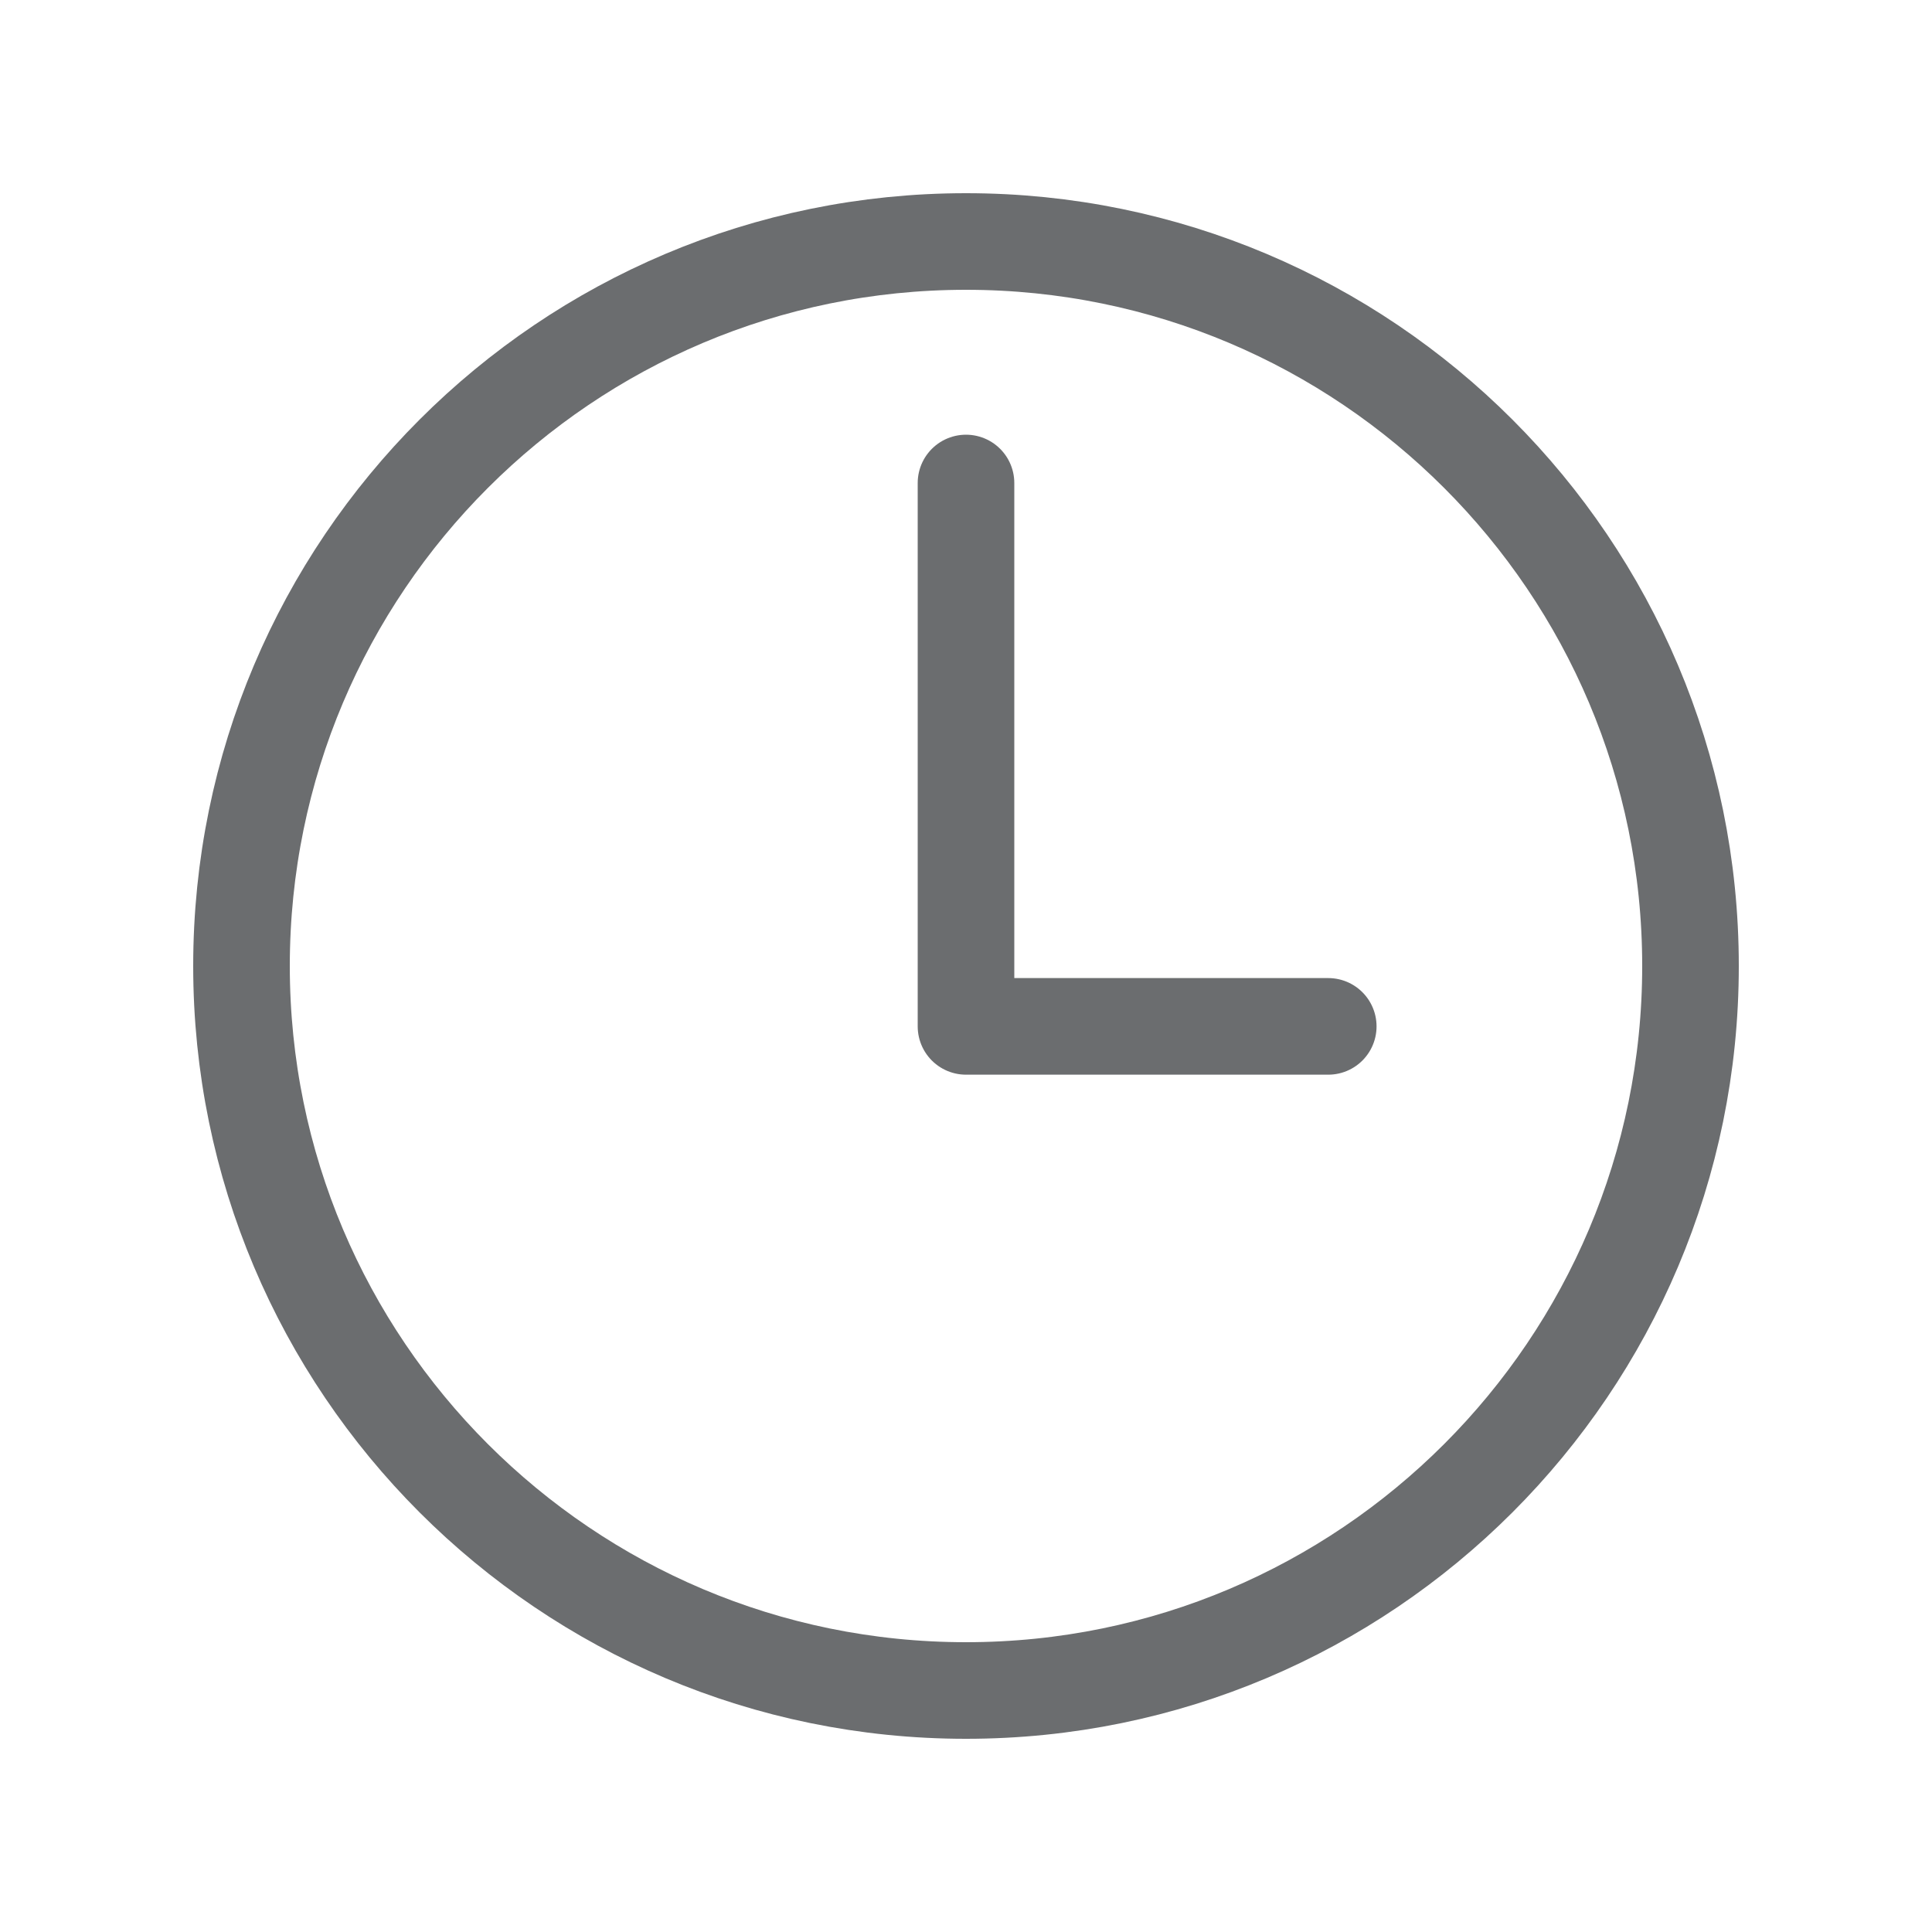 <svg width="20" height="20" viewBox="0 0 20 20" fill="none" xmlns="http://www.w3.org/2000/svg">
<path d="M10 2.5C5.859 2.5 2.5 5.859 2.5 10C2.5 14.141 5.859 17.5 10 17.5C14.141 17.5 17.5 14.141 17.5 10C17.5 5.859 14.141 2.5 10 2.5Z" stroke="#6B6D6F" stroke-miterlimit="10"/>
<path d="M10 5V10.625H13.75" stroke="#6B6D6F" stroke-linecap="round" stroke-linejoin="round"/>
</svg>
